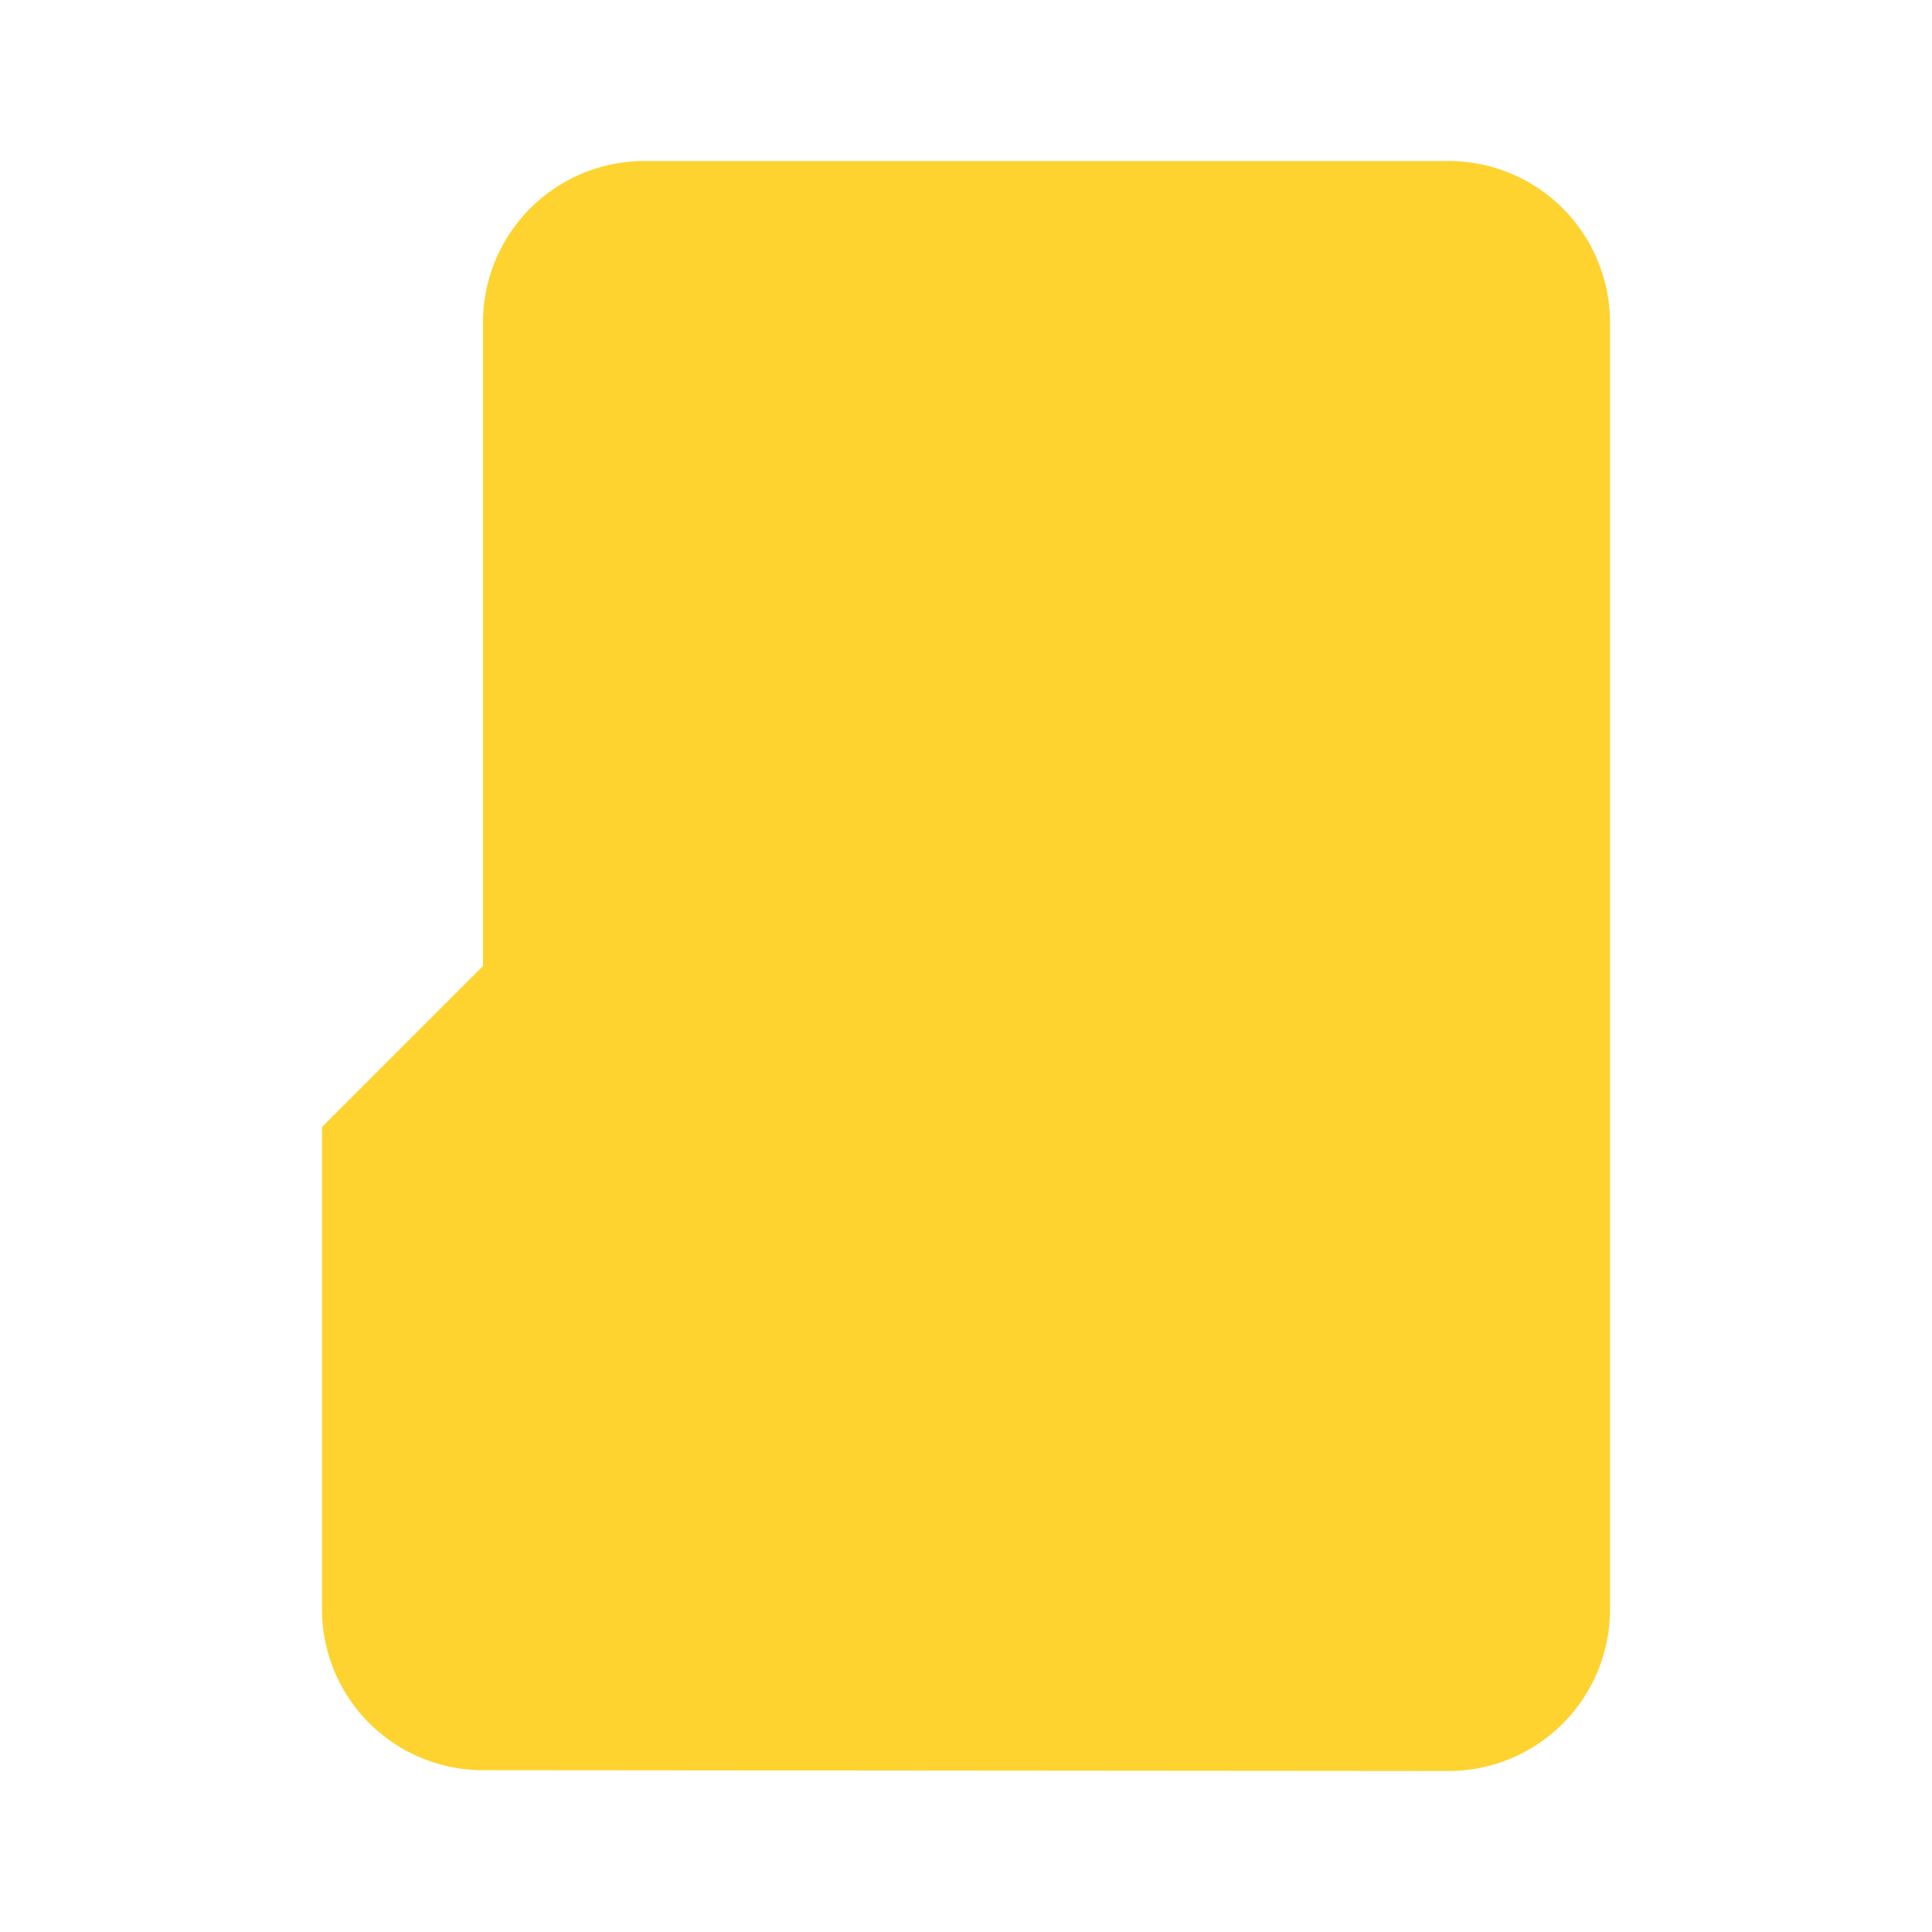 <svg xmlns="http://www.w3.org/2000/svg" width="24" height="24" viewBox="0 0 24 24">
  <g id="folder-24px_2_" data-name="folder-24px (2)" transform="translate(24) rotate(90)">
    <path id="Path_457" data-name="Path 457" d="M12,16h6a2,2,0,0,0,1.99-2L20,2a2.006,2.006,0,0,0-2-2H2A2.006,2.006,0,0,0,0,2V12a2.006,2.006,0,0,0,2,2h8Z" transform="translate(2 4)" fill="#fed330"/>
    <path id="Path_458" data-name="Path 458" d="M24,24H0V0H24Z" fill="none"/>
  </g>
</svg>
